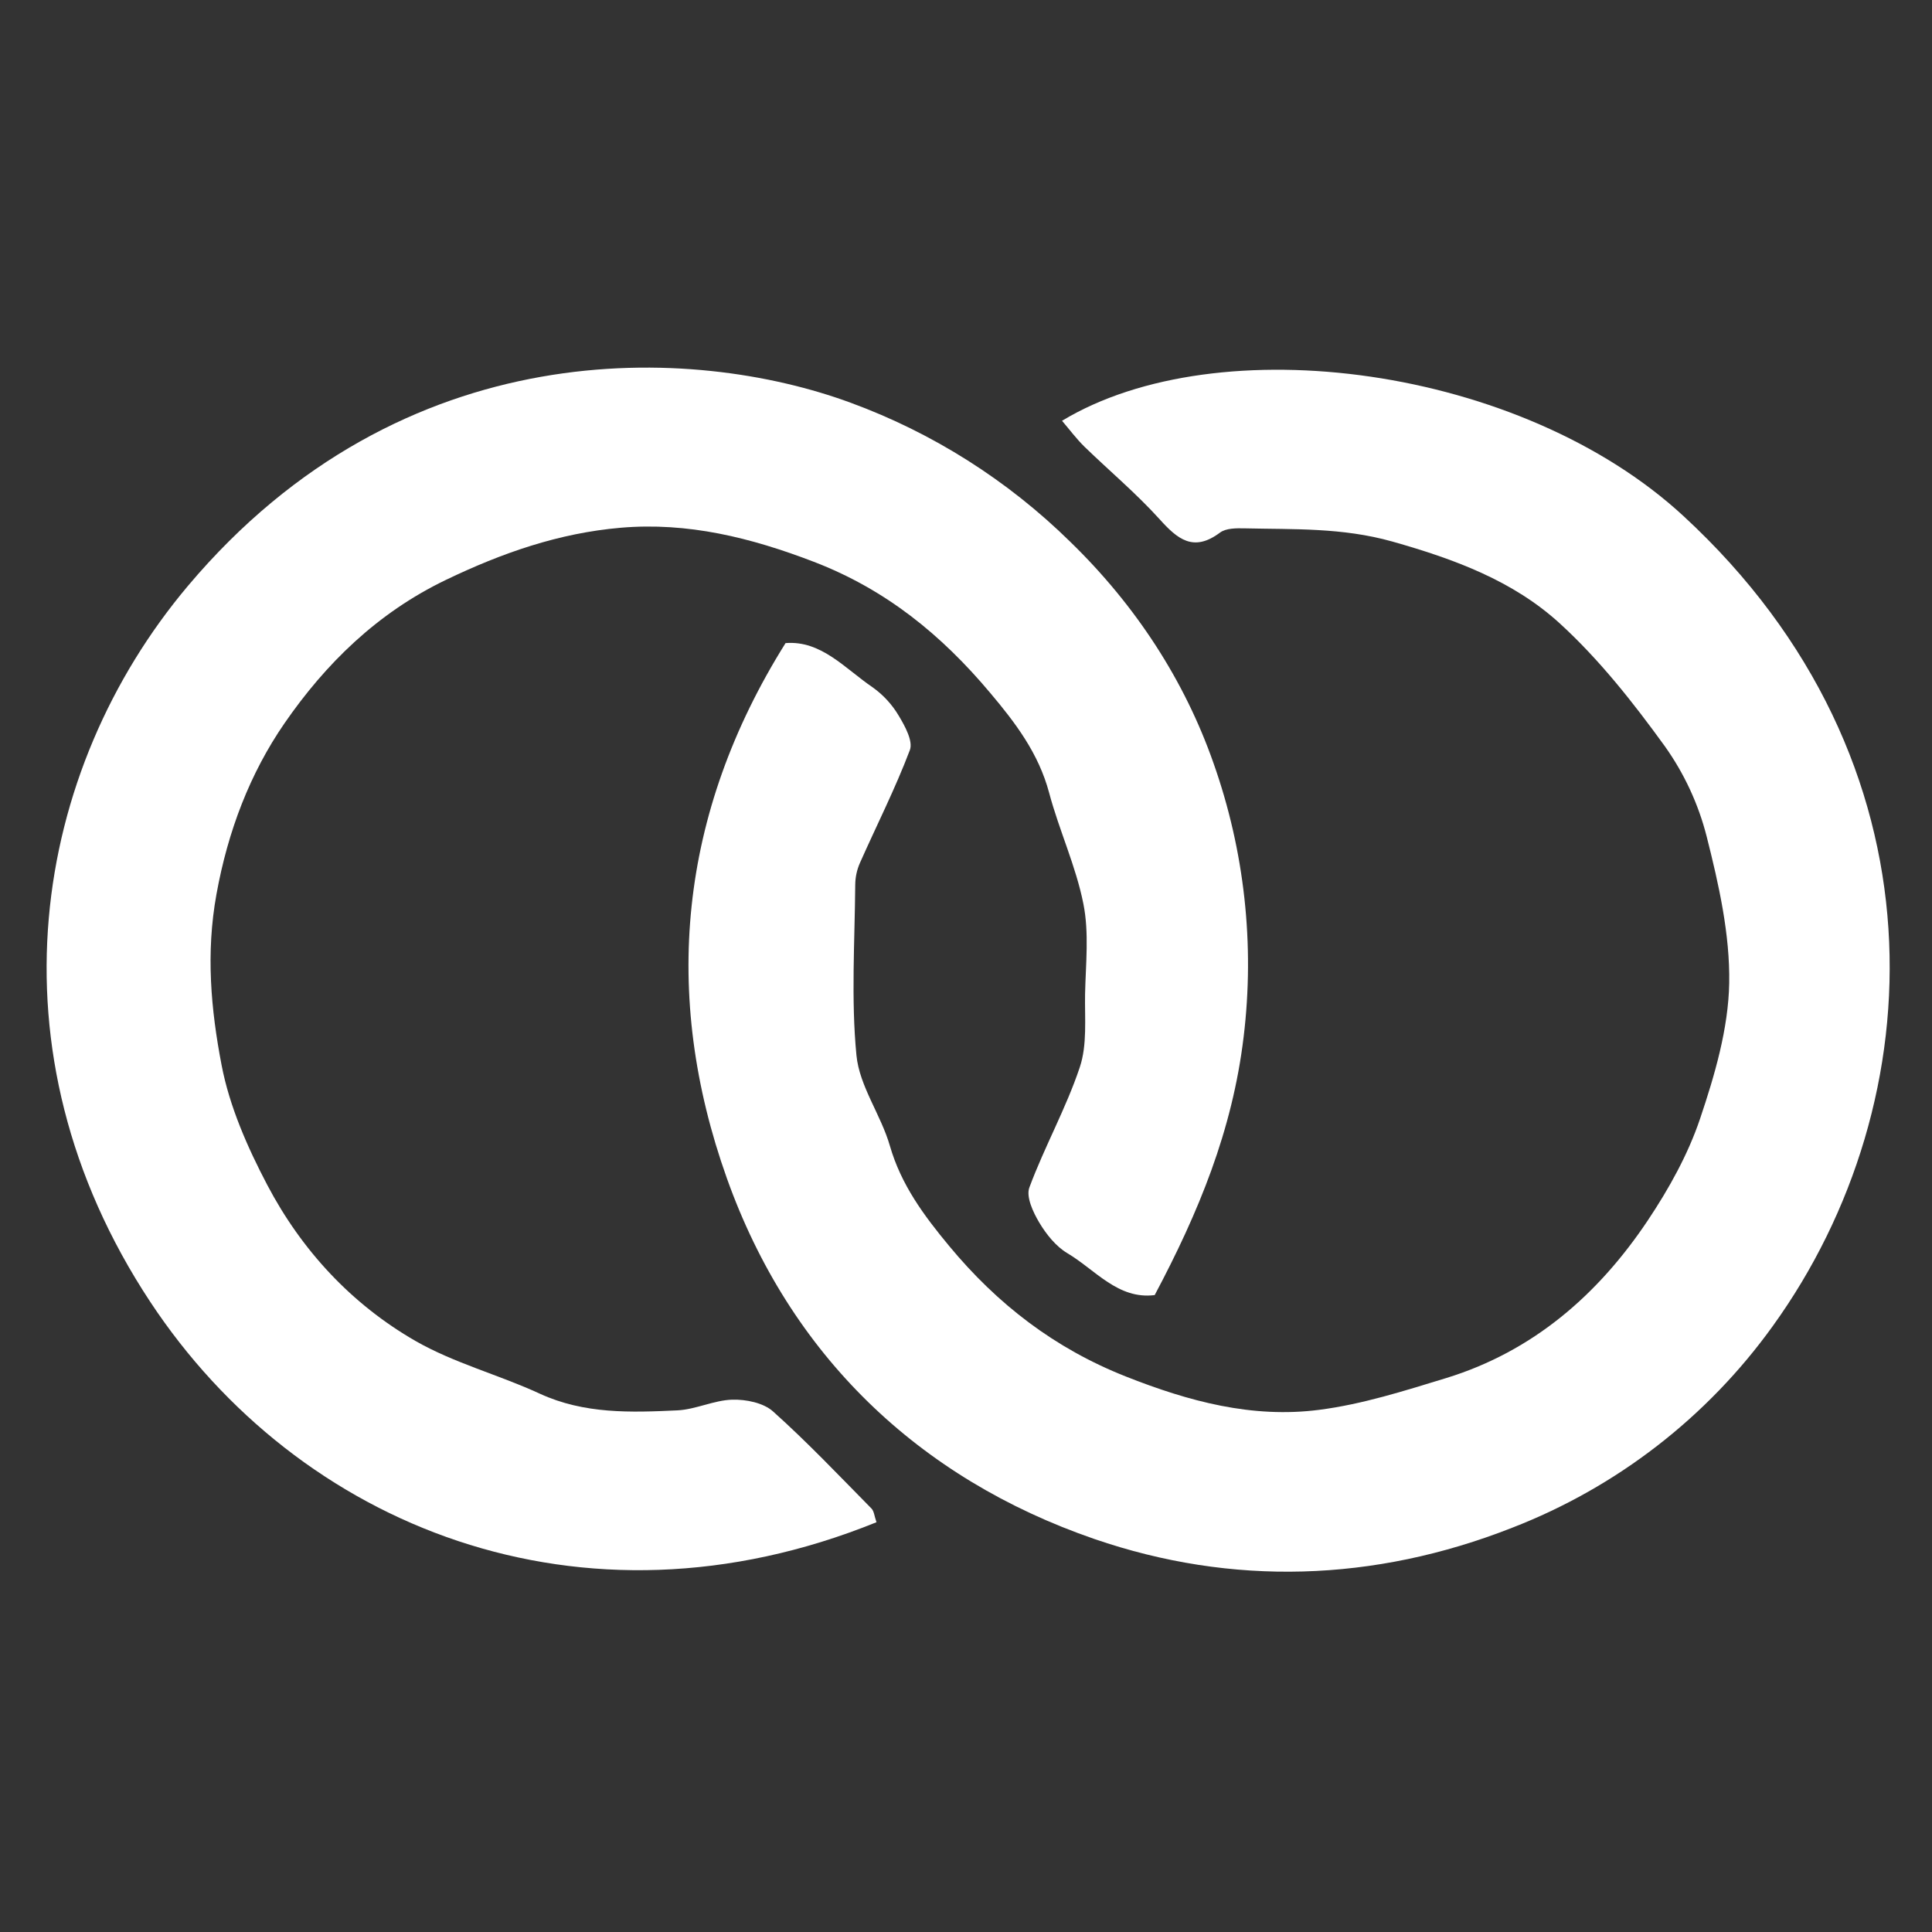 <svg viewBox="0 0 30 30" fill="none" xmlns="http://www.w3.org/2000/svg">
<rect x="0" y="0" width="30" height="30" fill="#333333" stroke="none"/>
<path d="M12.198 9.986C12.754 9.941 13.123 10.384 13.555 10.676C13.718 10.793 13.855 10.943 13.957 11.116C14.053 11.276 14.181 11.51 14.128 11.648C13.902 12.245 13.611 12.818 13.351 13.404C13.305 13.51 13.281 13.624 13.28 13.74C13.273 14.624 13.214 15.513 13.299 16.388C13.346 16.868 13.68 17.312 13.818 17.792C13.993 18.399 14.346 18.874 14.738 19.347C15.489 20.253 16.376 20.937 17.484 21.375C18.46 21.761 19.445 22.026 20.483 21.892C21.154 21.806 21.809 21.596 22.458 21.398C23.806 20.983 24.817 20.103 25.588 18.949C25.915 18.459 26.212 17.926 26.399 17.37C26.627 16.692 26.838 15.973 26.851 15.267C26.864 14.508 26.689 13.732 26.501 12.989C26.373 12.485 26.152 12.01 25.851 11.587C25.361 10.91 24.834 10.241 24.22 9.68C23.494 9.017 22.585 8.682 21.62 8.409C20.841 8.19 20.092 8.222 19.325 8.204C19.196 8.201 19.036 8.201 18.943 8.271C18.532 8.578 18.285 8.373 18.004 8.06C17.643 7.661 17.227 7.312 16.841 6.938C16.716 6.816 16.61 6.673 16.491 6.534C18.92 5.066 23.619 5.681 26.143 8.015C30.258 11.814 30.047 17.098 27.529 20.589C26.511 22.006 25.104 23.094 23.48 23.723C21.333 24.567 19.128 24.631 16.995 23.898C14.257 22.955 12.262 21.034 11.286 18.294C10.274 15.453 10.536 12.639 12.198 9.986Z" fill="white"/>
<path d="M13.61 23.637C9.018 25.497 4.631 23.695 2.333 20.215C-0.245 16.309 0.514 11.952 2.918 9.098C6.262 5.13 10.768 5.355 13.207 6.253C14.485 6.722 15.648 7.459 16.62 8.414C17.64 9.405 18.395 10.57 18.844 11.852C19.325 13.213 19.485 14.667 19.311 16.101C19.136 17.558 18.611 18.827 17.93 20.11C17.36 20.182 17.009 19.717 16.573 19.459C16.395 19.353 16.246 19.165 16.137 18.983C16.042 18.823 15.93 18.584 15.984 18.439C16.219 17.806 16.554 17.21 16.767 16.572C16.884 16.222 16.842 15.815 16.849 15.433C16.859 14.966 16.913 14.486 16.823 14.036C16.707 13.449 16.446 12.893 16.291 12.311C16.128 11.699 15.769 11.225 15.373 10.756C14.619 9.858 13.755 9.153 12.638 8.724C11.659 8.348 10.68 8.105 9.636 8.195C8.679 8.278 7.799 8.584 6.923 9.005C5.857 9.518 5.057 10.306 4.419 11.229C3.882 12.007 3.538 12.906 3.361 13.887C3.195 14.802 3.275 15.675 3.441 16.54C3.564 17.183 3.843 17.815 4.149 18.398C4.683 19.414 5.457 20.25 6.451 20.822C7.053 21.167 7.748 21.348 8.382 21.641C9.073 21.959 9.796 21.934 10.519 21.9C10.805 21.886 11.086 21.742 11.371 21.734C11.584 21.728 11.855 21.783 12.004 21.917C12.536 22.393 13.028 22.913 13.53 23.422C13.572 23.462 13.576 23.539 13.61 23.637Z" fill="white"/>
</svg>
